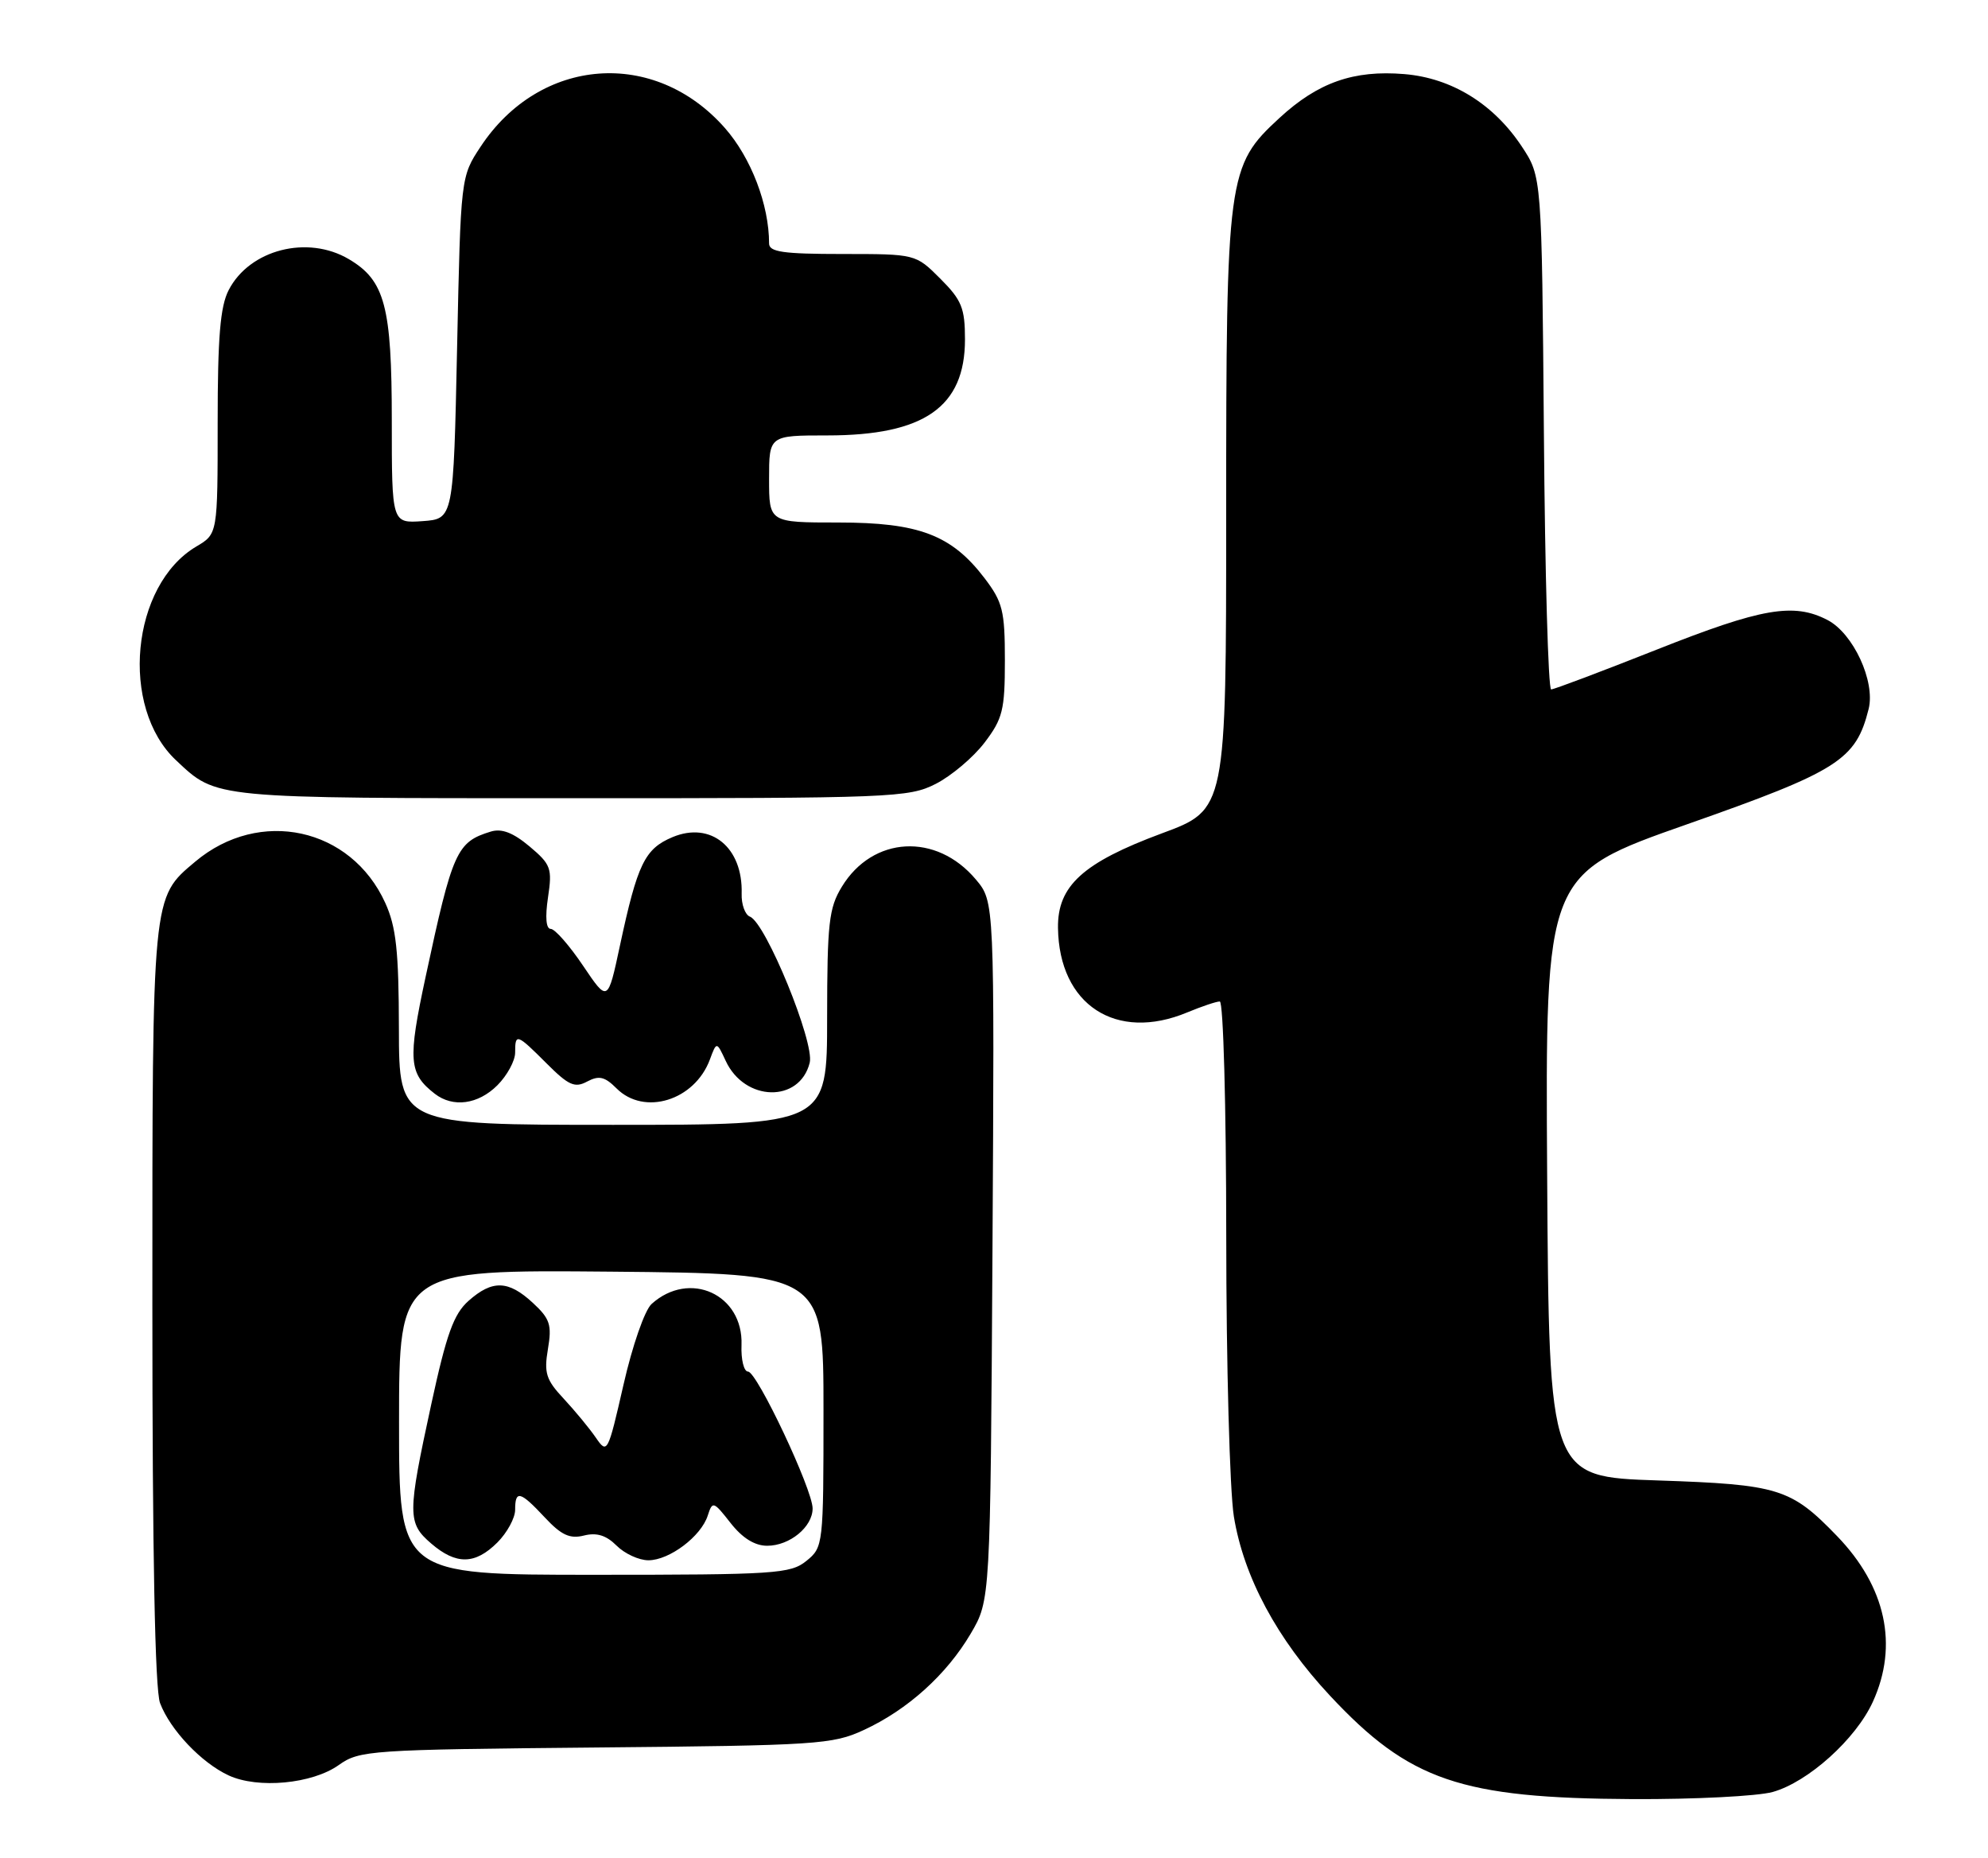 <?xml version="1.0" encoding="UTF-8" standalone="no"?>
<!DOCTYPE svg PUBLIC "-//W3C//DTD SVG 1.1//EN" "http://www.w3.org/Graphics/SVG/1.1/DTD/svg11.dtd" >
<svg xmlns="http://www.w3.org/2000/svg" xmlns:xlink="http://www.w3.org/1999/xlink" version="1.1" viewBox="0 0 274 256">
 <g >
 <path fill="currentColor"
d=" M 244.32 246.93 C 249.20 245.57 255.79 239.64 258.13 234.50 C 261.68 226.72 259.93 218.64 253.20 211.67 C 246.84 205.08 245.15 204.56 228.50 204.00 C 213.50 203.50 213.50 203.50 213.24 161.98 C 212.98 120.45 212.98 120.45 232.56 113.57 C 253.39 106.25 255.79 104.72 257.55 97.69 C 258.49 93.89 255.43 87.27 251.87 85.43 C 247.21 83.02 242.82 83.78 228.38 89.50 C 220.75 92.52 214.18 95.00 213.79 95.00 C 213.39 95.00 212.94 79.10 212.79 59.68 C 212.50 24.35 212.50 24.35 209.74 20.18 C 205.85 14.31 200.08 10.75 193.55 10.21 C 186.57 9.63 181.65 11.36 176.34 16.26 C 169.17 22.86 169.00 24.15 169.00 70.96 C 169.00 111.56 169.00 111.56 160.12 114.84 C 149.26 118.87 145.74 122.07 145.82 127.86 C 145.96 138.47 153.83 143.60 163.65 139.50 C 165.63 138.68 167.64 138.00 168.12 138.00 C 168.61 138.00 169.00 152.41 169.01 170.25 C 169.01 187.99 169.49 205.41 170.06 208.97 C 171.42 217.30 176.00 225.84 183.31 233.66 C 194.25 245.38 201.32 247.79 225.00 247.91 C 233.53 247.95 242.22 247.51 244.32 246.93 Z  M 46.70 243.21 C 49.54 241.19 50.97 241.09 82.08 240.80 C 112.58 240.52 114.77 240.38 119.05 238.39 C 125.10 235.60 130.47 230.75 133.79 225.11 C 136.50 220.50 136.50 220.50 136.79 172.37 C 137.07 124.24 137.07 124.24 134.50 121.19 C 129.06 114.71 120.29 115.19 116.03 122.19 C 114.24 125.11 114.01 127.22 114.00 140.25 C 114.00 155.00 114.00 155.00 84.50 155.00 C 55.00 155.00 55.00 155.00 54.98 141.75 C 54.96 131.02 54.60 127.72 53.10 124.42 C 48.38 114.02 35.77 111.28 26.91 118.73 C 20.93 123.76 21.00 123.03 21.00 179.90 C 21.00 214.19 21.36 232.83 22.06 234.68 C 23.46 238.37 27.74 242.89 31.50 244.64 C 35.55 246.52 43.04 245.82 46.70 243.21 Z  M 68.55 149.55 C 69.90 148.20 71.00 146.17 71.00 145.05 C 71.00 142.34 71.21 142.41 75.36 146.56 C 78.37 149.57 79.23 149.95 80.93 149.03 C 82.56 148.17 83.35 148.35 84.98 149.98 C 88.79 153.79 95.74 151.65 97.84 146.00 C 98.77 143.50 98.77 143.50 100.02 146.18 C 102.64 151.83 110.21 152.00 111.60 146.44 C 112.30 143.67 105.54 127.14 103.36 126.31 C 102.69 126.05 102.17 124.62 102.22 123.13 C 102.40 116.76 97.97 113.15 92.70 115.35 C 88.86 116.96 87.86 119.03 85.44 130.32 C 83.77 138.13 83.77 138.13 80.36 133.07 C 78.48 130.28 76.48 128.00 75.91 128.00 C 75.26 128.00 75.12 126.40 75.53 123.66 C 76.13 119.65 75.94 119.12 72.98 116.63 C 70.71 114.73 69.15 114.13 67.64 114.59 C 62.94 116.03 62.38 117.27 58.66 134.61 C 56.19 146.11 56.33 147.93 59.93 150.72 C 62.44 152.66 65.90 152.19 68.55 149.55 Z  M 128.98 108.01 C 131.13 106.91 134.15 104.36 135.69 102.34 C 138.20 99.04 138.50 97.85 138.50 91.00 C 138.50 84.15 138.20 82.96 135.69 79.66 C 131.15 73.71 126.65 72.00 115.54 72.00 C 106.00 72.00 106.00 72.00 106.00 66.00 C 106.00 60.00 106.00 60.00 114.03 60.00 C 127.38 60.00 133.00 56.08 133.00 46.77 C 133.00 42.45 132.55 41.35 129.60 38.40 C 126.20 35.00 126.20 35.00 116.10 35.00 C 107.94 35.00 106.00 34.72 106.00 33.55 C 106.00 28.21 103.52 21.74 99.91 17.64 C 90.22 6.63 74.45 7.82 66.26 20.18 C 63.50 24.35 63.50 24.35 63.00 47.92 C 62.50 71.50 62.50 71.50 58.25 71.81 C 54.00 72.11 54.00 72.11 54.00 57.96 C 54.00 42.20 53.05 38.64 48.08 35.71 C 42.38 32.34 34.40 34.39 31.52 39.97 C 30.35 42.22 30.00 46.48 30.00 58.23 C 30.00 73.57 30.00 73.57 27.07 75.30 C 18.06 80.62 16.46 97.47 24.28 104.78 C 29.92 110.07 29.05 109.99 78.79 109.99 C 123.04 110.00 125.25 109.91 128.98 108.01 Z  M 55.00 195.98 C 55.00 174.97 55.00 174.97 84.25 175.23 C 113.50 175.50 113.50 175.50 113.50 194.34 C 113.50 212.93 113.47 213.20 111.14 215.09 C 108.95 216.86 106.87 217.00 81.89 217.00 C 55.00 217.00 55.00 217.00 55.00 195.98 Z  M 68.55 212.55 C 69.90 211.20 71.00 209.17 71.00 208.05 C 71.00 205.28 71.69 205.46 75.10 209.11 C 77.37 211.54 78.54 212.08 80.49 211.59 C 82.24 211.15 83.56 211.56 84.98 212.98 C 86.09 214.09 88.06 215.00 89.37 215.00 C 92.26 215.00 96.64 211.70 97.55 208.83 C 98.20 206.81 98.34 206.86 100.69 209.86 C 102.32 211.94 104.02 213.00 105.74 213.00 C 108.84 213.00 112.00 210.41 112.00 207.86 C 112.00 205.25 104.33 189.00 103.10 189.00 C 102.53 189.00 102.12 187.35 102.20 185.34 C 102.46 178.36 95.04 174.97 89.81 179.68 C 88.86 180.53 87.15 185.45 85.93 190.83 C 83.78 200.23 83.70 200.40 82.12 198.10 C 81.23 196.80 79.23 194.39 77.69 192.73 C 75.26 190.14 74.96 189.19 75.52 185.89 C 76.08 182.56 75.81 181.72 73.44 179.53 C 70.07 176.41 67.86 176.34 64.58 179.25 C 62.53 181.07 61.54 183.82 59.44 193.50 C 56.14 208.71 56.14 209.86 59.43 212.69 C 62.87 215.65 65.48 215.61 68.55 212.55 Z "/>
</g>
</svg>